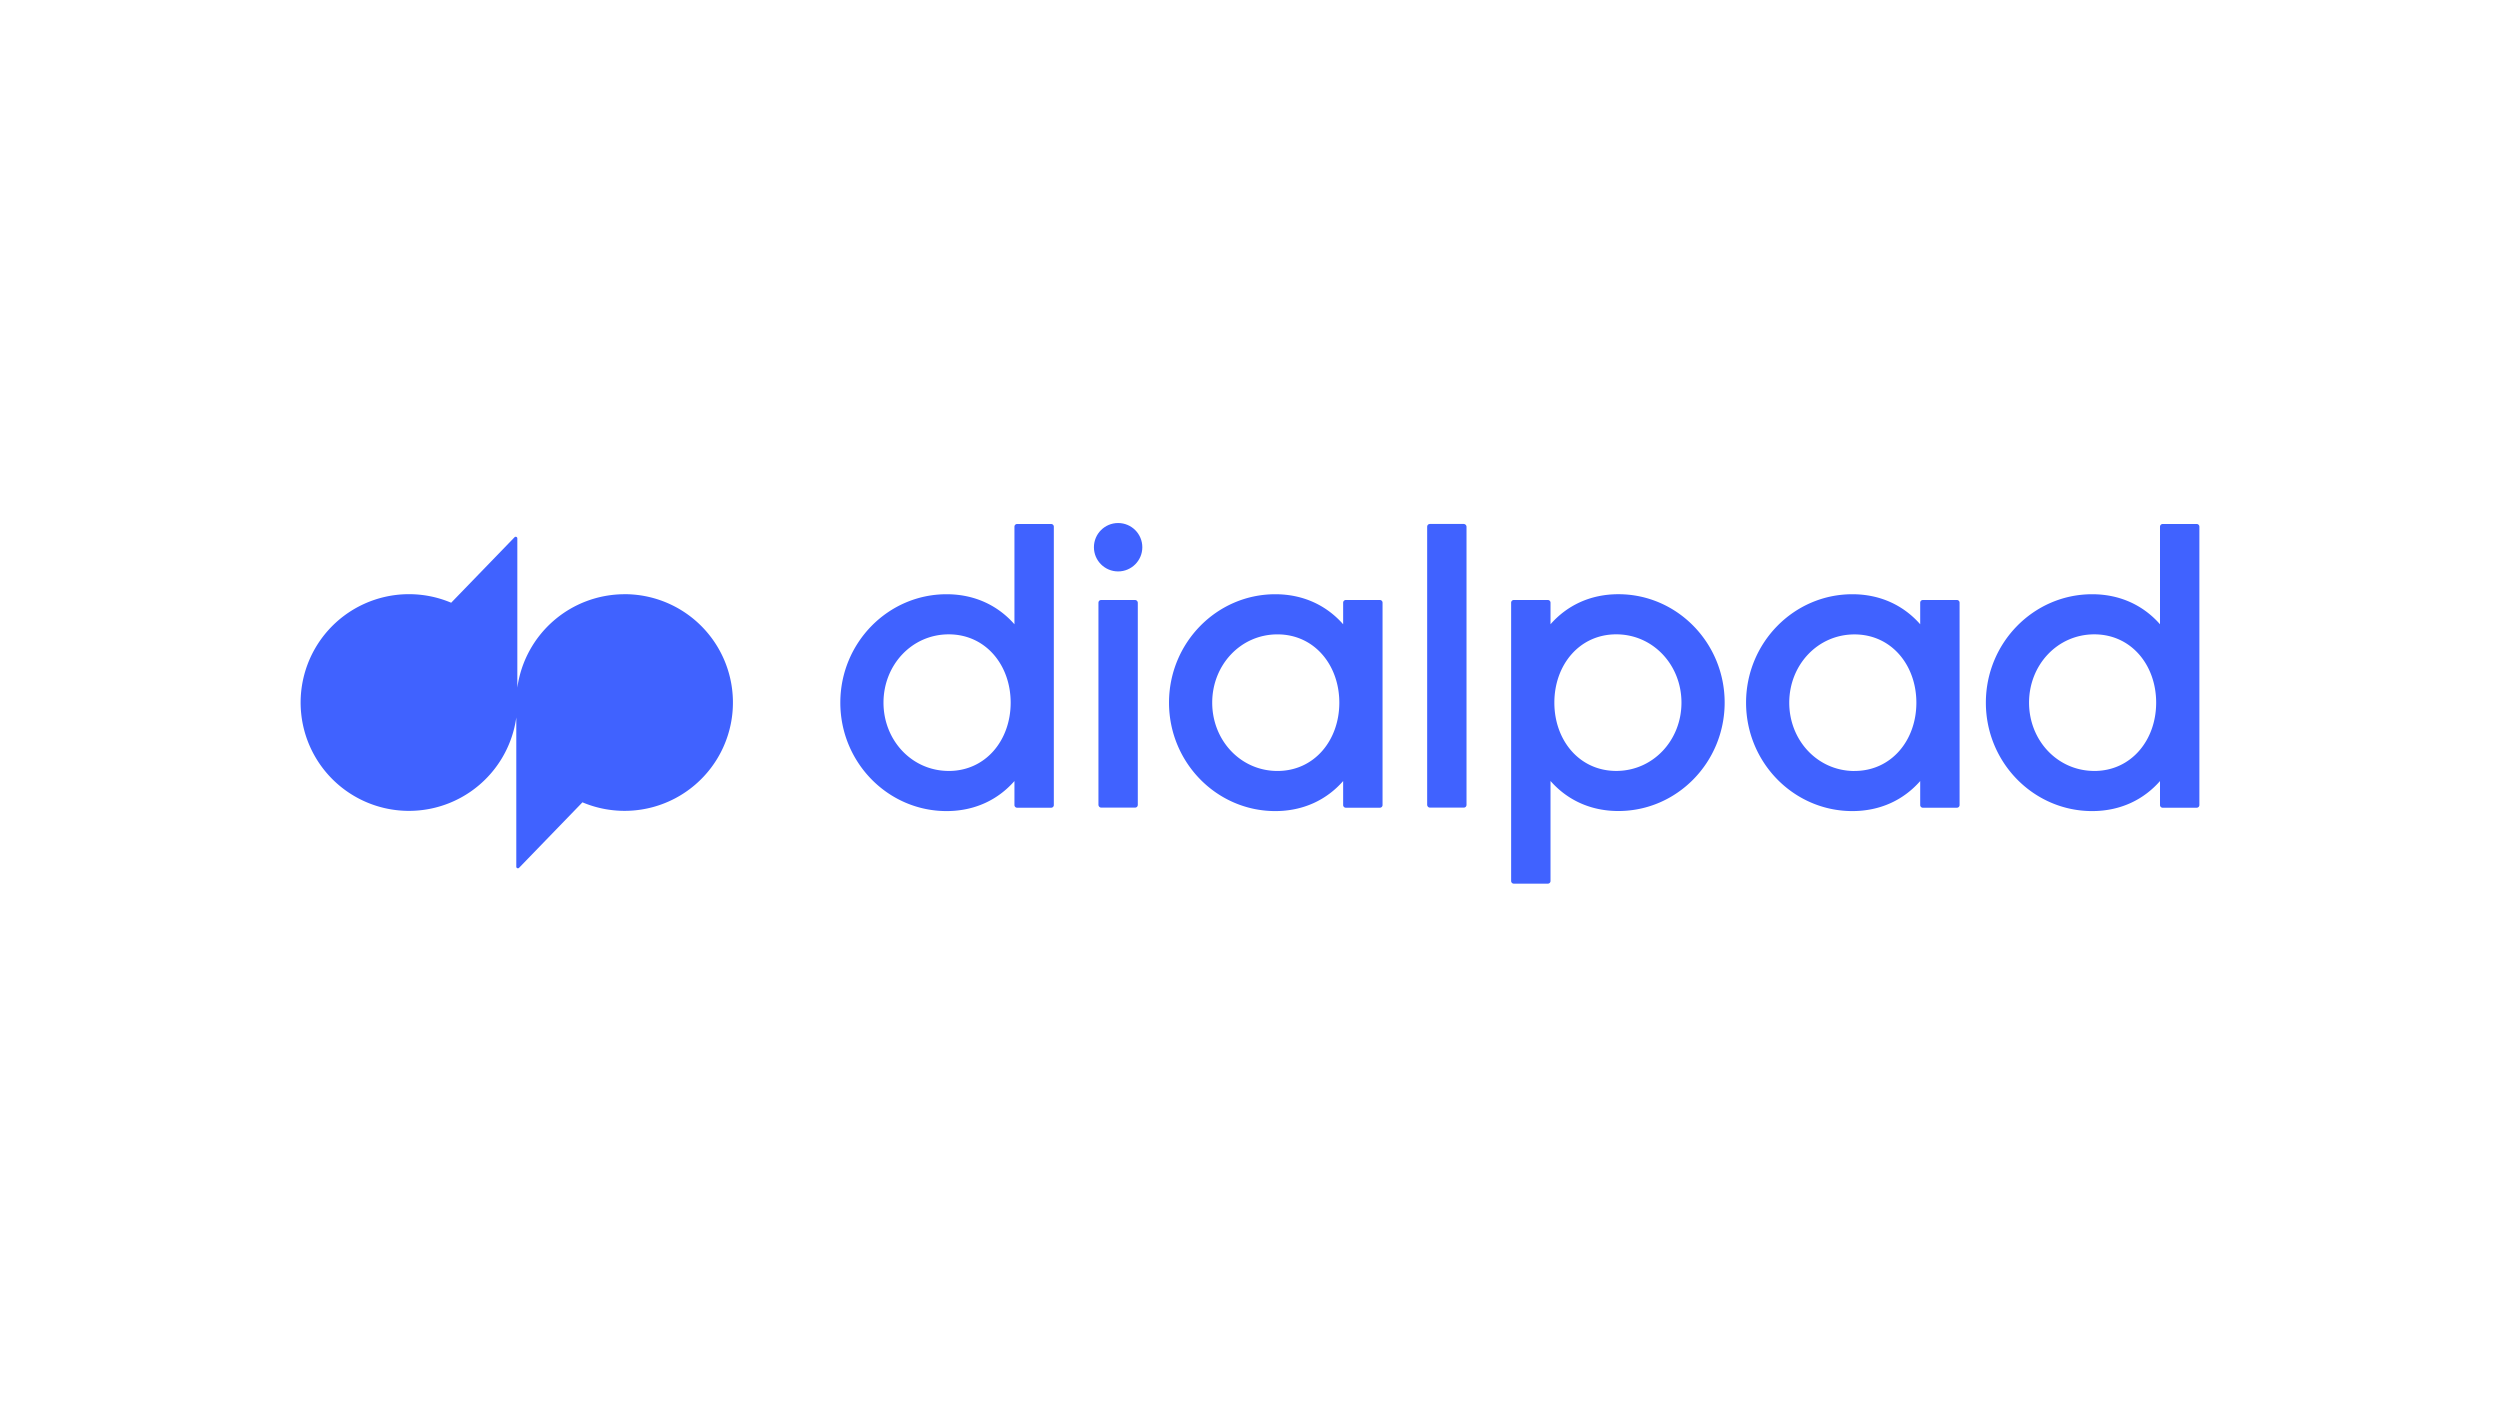<svg xmlns="http://www.w3.org/2000/svg" id="Layer_1" data-name="Layer 1" viewBox="0 0 1875 1055"><defs><style>.cls-1{fill:#fff;}.cls-2{fill:#4062ff;}</style></defs><title>avant-logos</title><rect class="cls-1" width="1875" height="1055"></rect><path class="cls-2" d="M468.46,445.67A81.24,81.24,0,0,0,388,515.75V403.8a1.22,1.22,0,0,0-2.1-.85l-47.52,49.1a81.26,81.26,0,1,0,48.84,86V650a1.21,1.21,0,0,0,2.09.85l47.53-49.11a81.25,81.25,0,1,0,31.62-156.1Z"></path><path class="cls-2" d="M1213.8,445.66c-21.3,0-38.65,8.58-50.91,22.52V452a2,2,0,0,0-2-2h-25.54a2,2,0,0,0-2,2V660.74a2,2,0,0,0,2,2h25.54a2,2,0,0,0,2-2v-75c12.26,13.93,29.61,22.52,50.91,22.52,43.94,0,79.69-36.48,79.69-81.32S1257.74,445.66,1213.8,445.66Zm-1.63,132.53c-27.68,0-46.4-23-46.4-51.22s18.72-51.22,46.4-51.22,48.93,23,48.93,51.22S1239.85,578.19,1212.17,578.19Z"></path><path class="cls-2" d="M1007.36,452V468.2c-12.26-13.93-29.62-22.52-50.91-22.52-43.94,0-79.69,36.48-79.69,81.32s35.75,81.31,79.69,81.31c21.29,0,38.65-8.58,50.91-22.52v18a2,2,0,0,0,2,2h25.55a2,2,0,0,0,2-2V452a2,2,0,0,0-2-2h-25.55A2,2,0,0,0,1007.36,452ZM958.09,578.22c-27.68,0-48.93-23-48.93-51.22s21.25-51.22,48.93-51.22,46.4,23,46.4,51.22S985.77,578.22,958.09,578.22Z"></path><path class="cls-2" d="M1440.15,452V468.2c-12.25-13.93-29.61-22.52-50.91-22.52-43.94,0-79.69,36.48-79.69,81.32s35.75,81.31,79.69,81.31c21.3,0,38.66-8.58,50.91-22.52v18a2,2,0,0,0,2,2h25.54a2,2,0,0,0,2-2V452a2,2,0,0,0-2-2h-25.54A2,2,0,0,0,1440.15,452Zm-49.28,126.25c-27.68,0-48.93-23-48.93-51.22s21.25-51.22,48.93-51.22,46.41,23,46.41,51.22S1418.55,578.22,1390.87,578.22Z"></path><path class="cls-2" d="M760.83,395V468.2c-12.25-13.93-29.61-22.52-50.91-22.52-43.94,0-79.68,36.48-79.68,81.32s35.74,81.31,79.68,81.31c21.3,0,38.66-8.58,50.91-22.52v18a2,2,0,0,0,2,2h25.54a2,2,0,0,0,2-2V395a2,2,0,0,0-2-2H762.82A2,2,0,0,0,760.83,395Zm-49.28,183.2c-27.67,0-48.93-23-48.93-51.22s21.26-51.22,48.93-51.22S758,498.76,758,527,739.23,578.22,711.55,578.22Z"></path><path class="cls-2" d="M1620,395V468.2c-12.25-13.93-29.61-22.52-50.91-22.52-43.94,0-79.69,36.48-79.69,81.32s35.75,81.31,79.69,81.31c21.3,0,38.66-8.58,50.91-22.52v18a2,2,0,0,0,2,2h25.54a2,2,0,0,0,2-2V395a2,2,0,0,0-2-2H1622A2,2,0,0,0,1620,395Zm-49.28,183.2c-27.68,0-48.93-23-48.93-51.22s21.25-51.22,48.93-51.22,46.4,23,46.4,51.22S1598.37,578.22,1570.69,578.22Z"></path><rect class="cls-2" x="823.83" y="449.98" width="29.52" height="155.74" rx="1.99"></rect><rect class="cls-2" x="1070.37" y="392.97" width="29.52" height="212.75" rx="1.99"></rect><circle class="cls-2" cx="838.59" cy="410.42" r="18.15"></circle></svg>